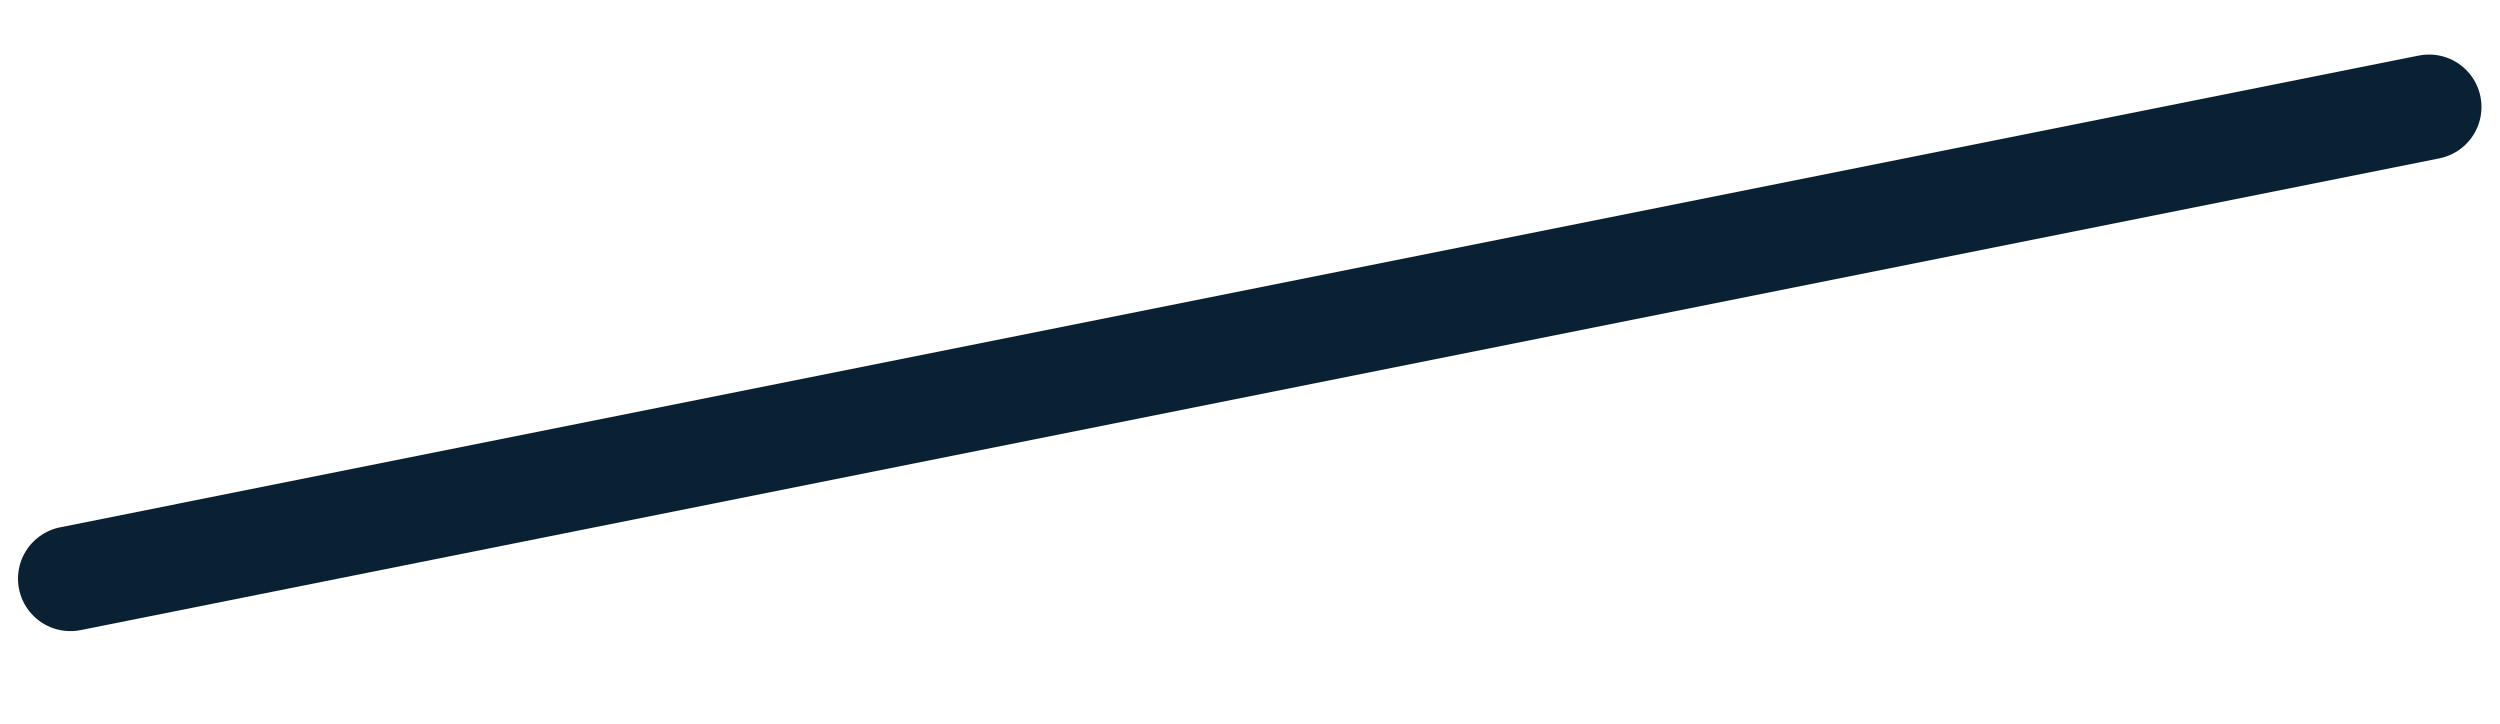 <svg width="38" height="11" viewBox="0 0 43 11" fill="none" xmlns="http://www.w3.org/2000/svg">
<path id="Line 2" d="M1.211 9.23L41.78 1.116" stroke="#0A2133" stroke-width="1.803" stroke-linecap="round"/>
</svg>
